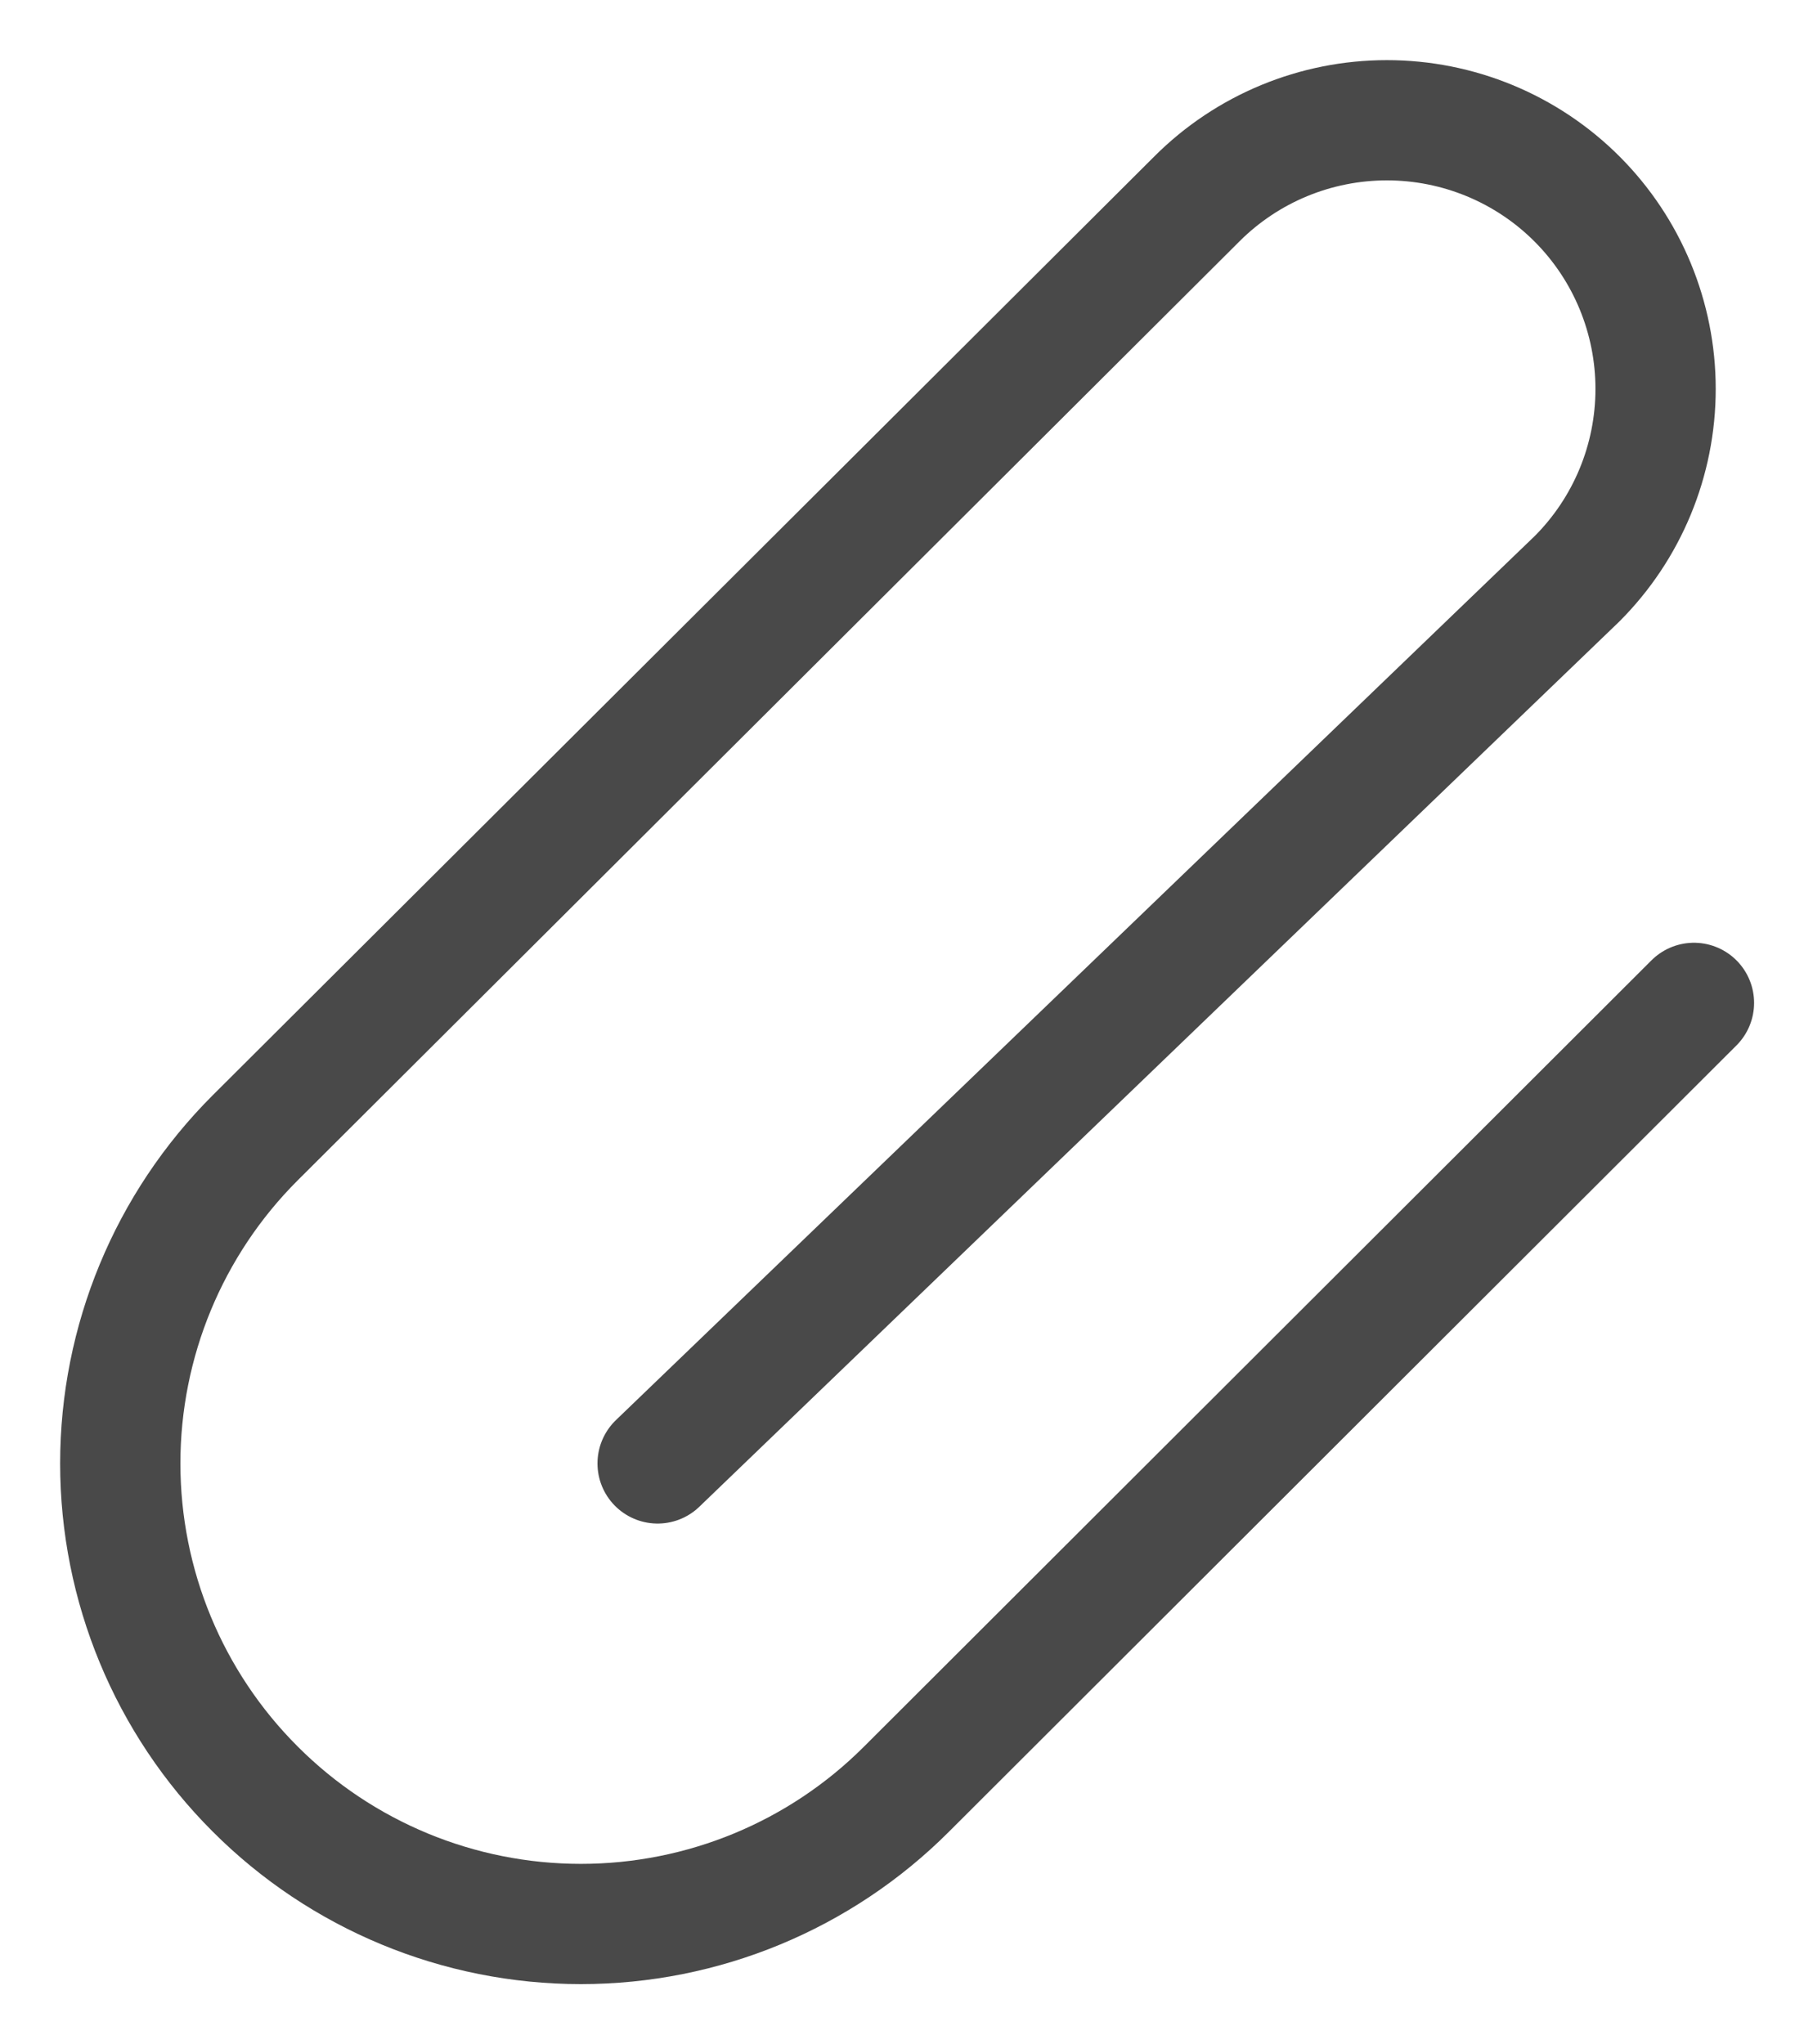 <svg width="15" height="17" viewBox="0 0 15 17" fill="none" xmlns="http://www.w3.org/2000/svg">
<path d="M5.468 12.17L13.112 4.814C13.531 4.395 13.766 3.827 13.766 3.234C13.766 2.642 13.531 2.073 13.112 1.654C12.693 1.235 12.124 1 11.532 1C10.939 1 10.371 1.235 9.952 1.654L2.122 9.462C1.403 10.18 1 11.155 1 12.17C1 13.186 1.403 14.16 2.122 14.878C2.84 15.597 3.814 16 4.83 16C5.846 16 6.82 15.597 7.538 14.878L14.085 8.34" stroke="#494949" stroke-linecap="round" stroke-linejoin="round"/>
</svg>
